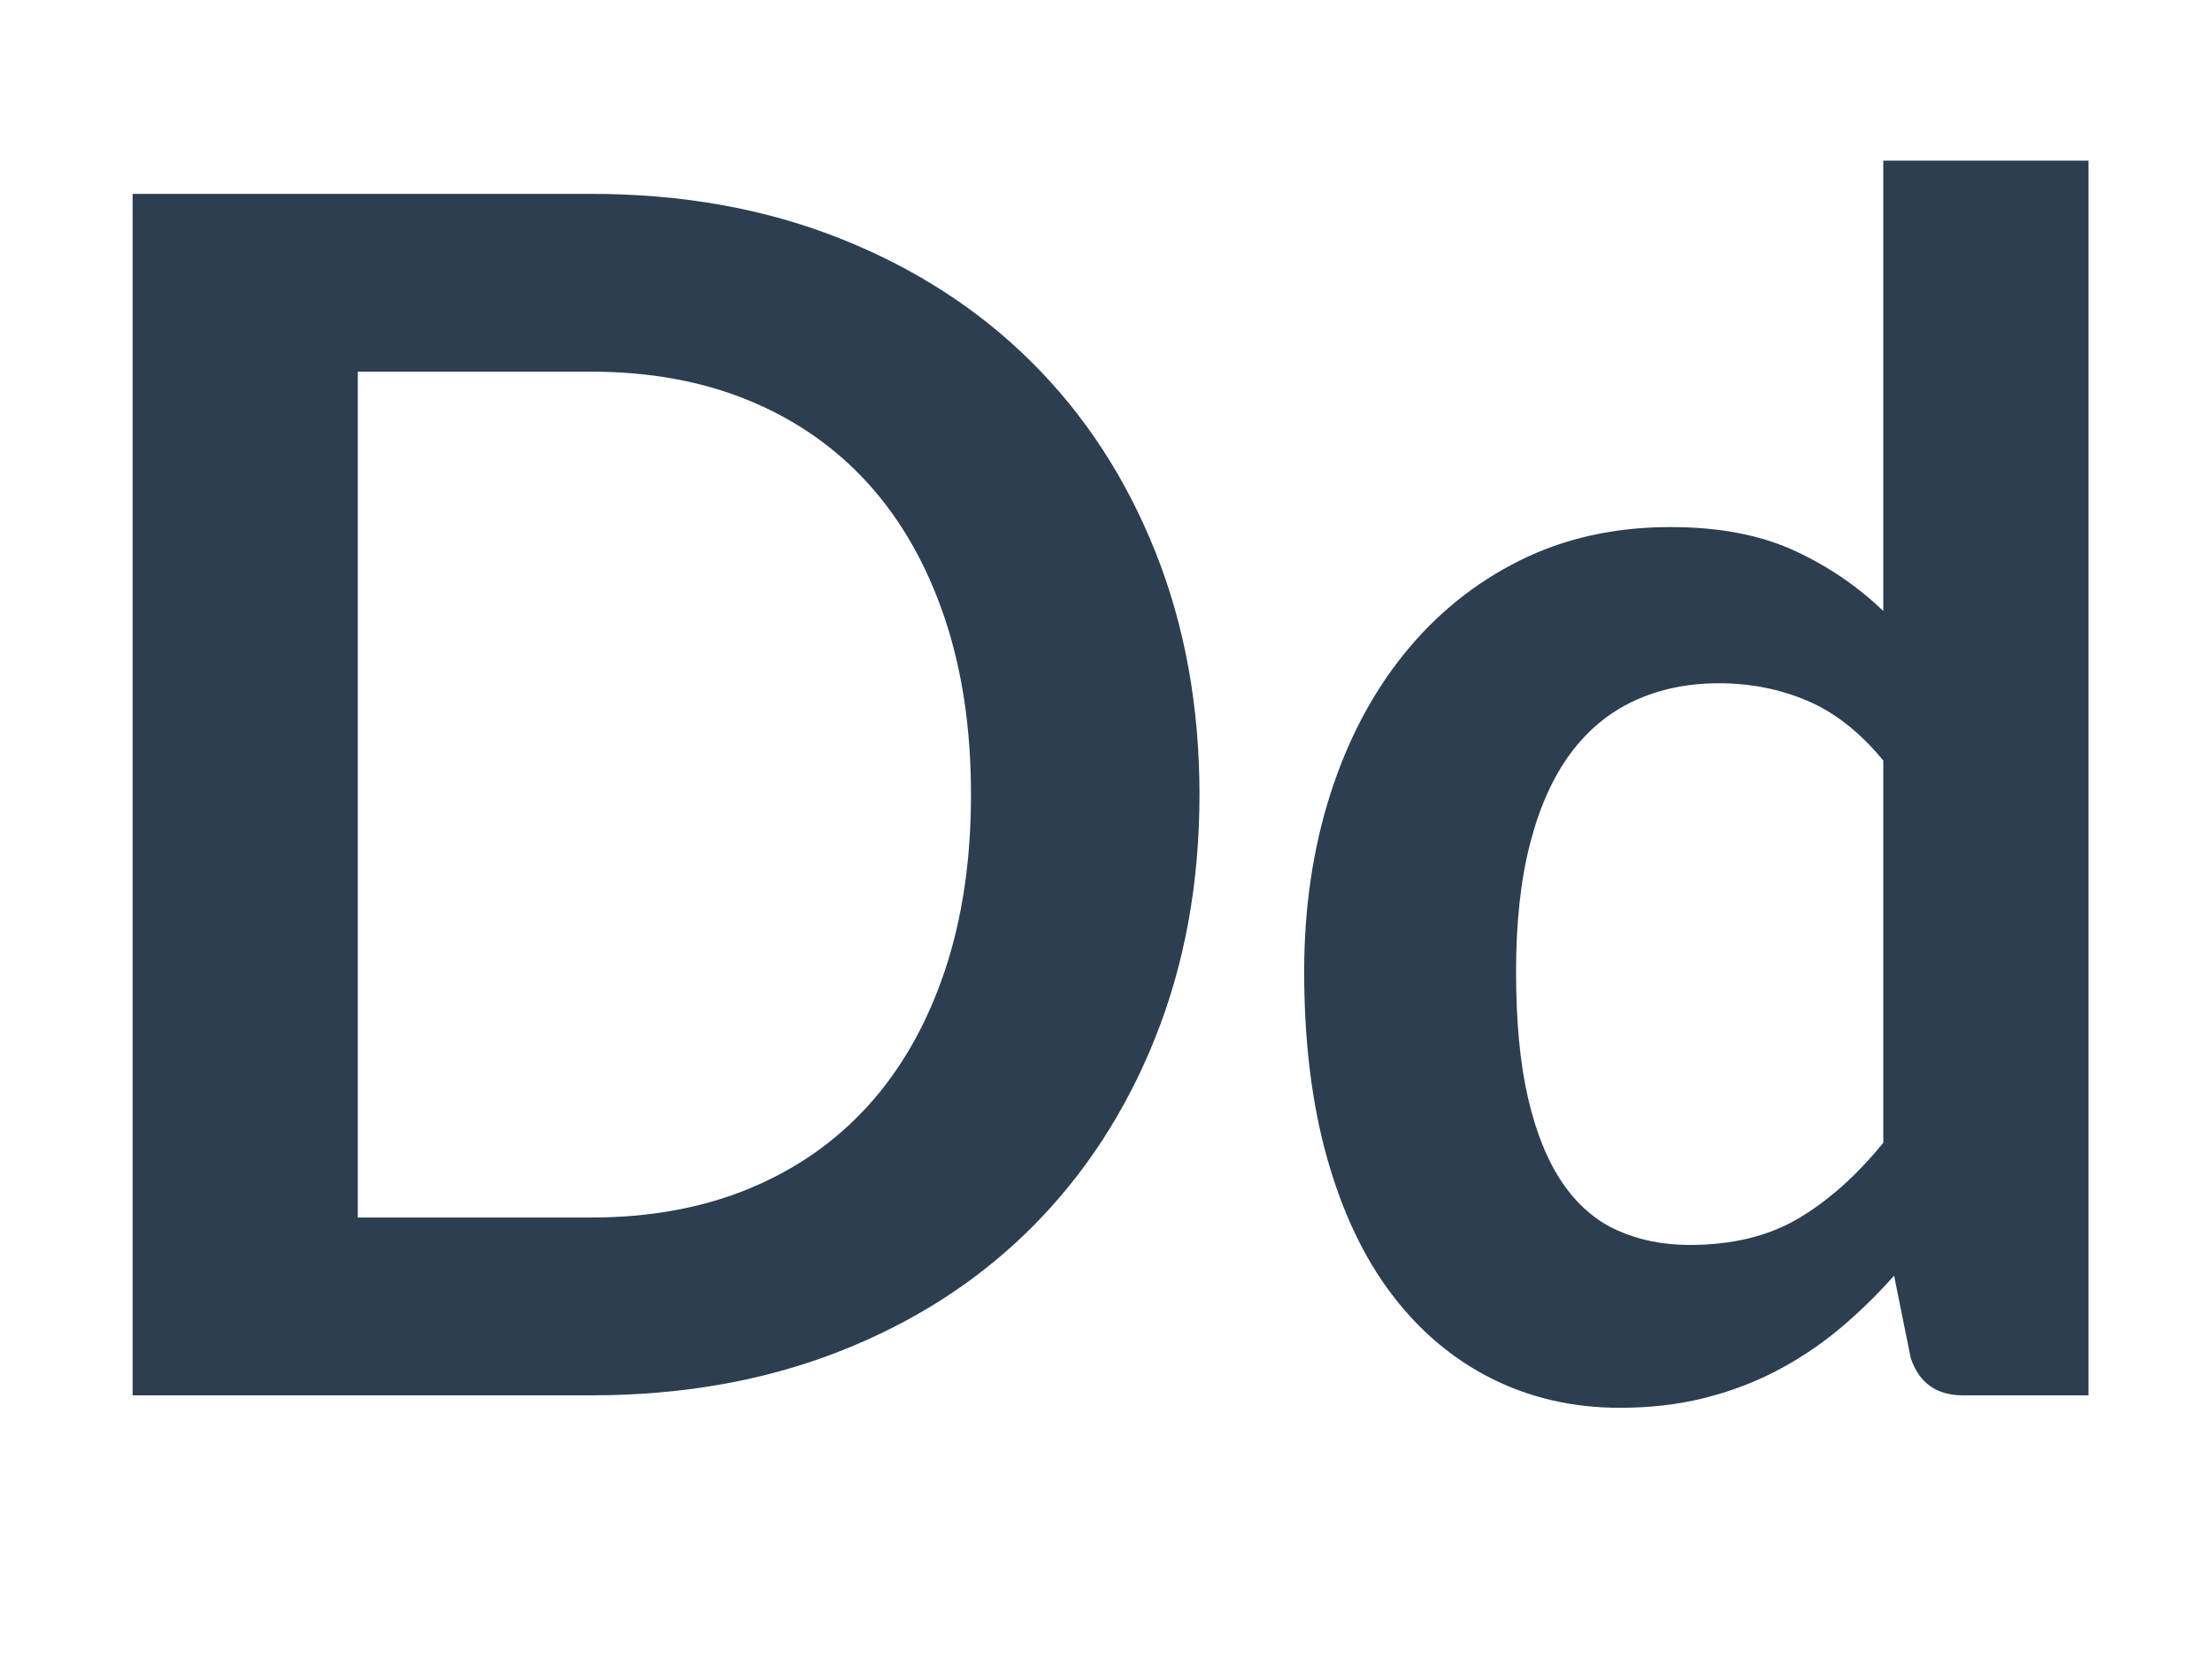 <?xml version="1.0" encoding="utf-8"?>
<!-- Generator: Adobe Illustrator 16.0.3, SVG Export Plug-In . SVG Version: 6.00 Build 0)  -->
<!DOCTYPE svg PUBLIC "-//W3C//DTD SVG 1.1//EN" "http://www.w3.org/Graphics/SVG/1.1/DTD/svg11.dtd">
<svg version="1.1" id="Layer_1" xmlns="http://www.w3.org/2000/svg" xmlns:xlink="http://www.w3.org/1999/xlink" x="0px" y="0px"
	 width="800px" height="600px" viewBox="0 0 800 600" enable-background="new 0 0 800 600" xml:space="preserve">
<g>
	<path fill="#2C3E50" d="M433.81,287.379c0,31.854-5.311,61.105-15.927,87.746c-10.621,26.646-25.543,49.582-44.774,68.814
		c-19.232,19.232-42.371,34.158-69.416,44.775c-27.045,10.62-56.997,15.926-89.85,15.926H47.967V70.118h165.876
		c32.853,0,62.805,5.362,89.85,16.077c27.045,10.719,50.184,25.646,69.416,44.774c19.231,19.133,34.153,42.023,44.774,68.665
		C428.499,226.279,433.81,255.526,433.81,287.379z M351.172,287.379c0-23.838-3.207-45.225-9.616-64.157
		c-6.414-18.931-15.527-34.957-27.345-48.08c-11.823-13.119-26.195-23.186-43.122-30.201c-16.931-7.01-36.013-10.517-57.245-10.517
		h-84.44v305.909h84.44c21.232,0,40.314-3.503,57.245-10.518c16.927-7.01,31.299-17.077,43.122-30.201
		c11.818-13.118,20.932-29.148,27.345-48.08C347.965,332.604,351.172,311.222,351.172,287.379z"/>
	<path fill="#2C3E50" d="M709.967,504.641c-9.616,0-15.927-4.508-18.932-13.522l-6.01-29.749
		c-6.414,7.211-13.123,13.725-20.134,19.532c-7.015,5.813-14.574,10.817-22.688,15.024s-16.828,7.466-26.144,9.767
		s-19.382,3.456-30.2,3.456c-16.828,0-32.257-3.508-46.277-10.518c-14.024-7.01-26.097-17.176-36.21-30.501
		c-10.118-13.321-17.932-29.796-23.438-49.433c-5.513-19.631-8.265-42.07-8.265-67.312c0-22.838,3.104-44.07,9.316-63.706
		c6.207-19.631,15.123-36.661,26.744-51.085c11.616-14.424,25.542-25.693,41.77-33.806c16.227-8.114,34.454-12.17,54.69-12.17
		c17.228,0,31.952,2.756,44.174,8.264c12.218,5.512,23.139,12.875,32.755,22.087V58.098h74.224v446.543H709.967z M611.103,450.25
		c15.424,0,28.547-3.202,39.365-9.615c10.818-6.41,21.035-15.523,30.651-27.346v-138.23c-8.414-10.217-17.579-17.429-27.496-21.636
		c-9.916-4.207-20.584-6.311-32.003-6.311c-11.222,0-21.388,2.104-30.501,6.311c-9.118,4.207-16.828,10.569-23.139,19.082
		c-6.311,8.517-11.17,19.335-14.574,32.455c-3.409,13.123-5.108,28.599-5.108,46.427c0,18.03,1.451,33.309,4.357,45.826
		c2.901,12.522,7.062,22.739,12.471,30.651c5.409,7.916,12.02,13.625,19.833,17.128C592.771,448.498,601.486,450.25,611.103,450.25z
		"/>
</g>
</svg>
